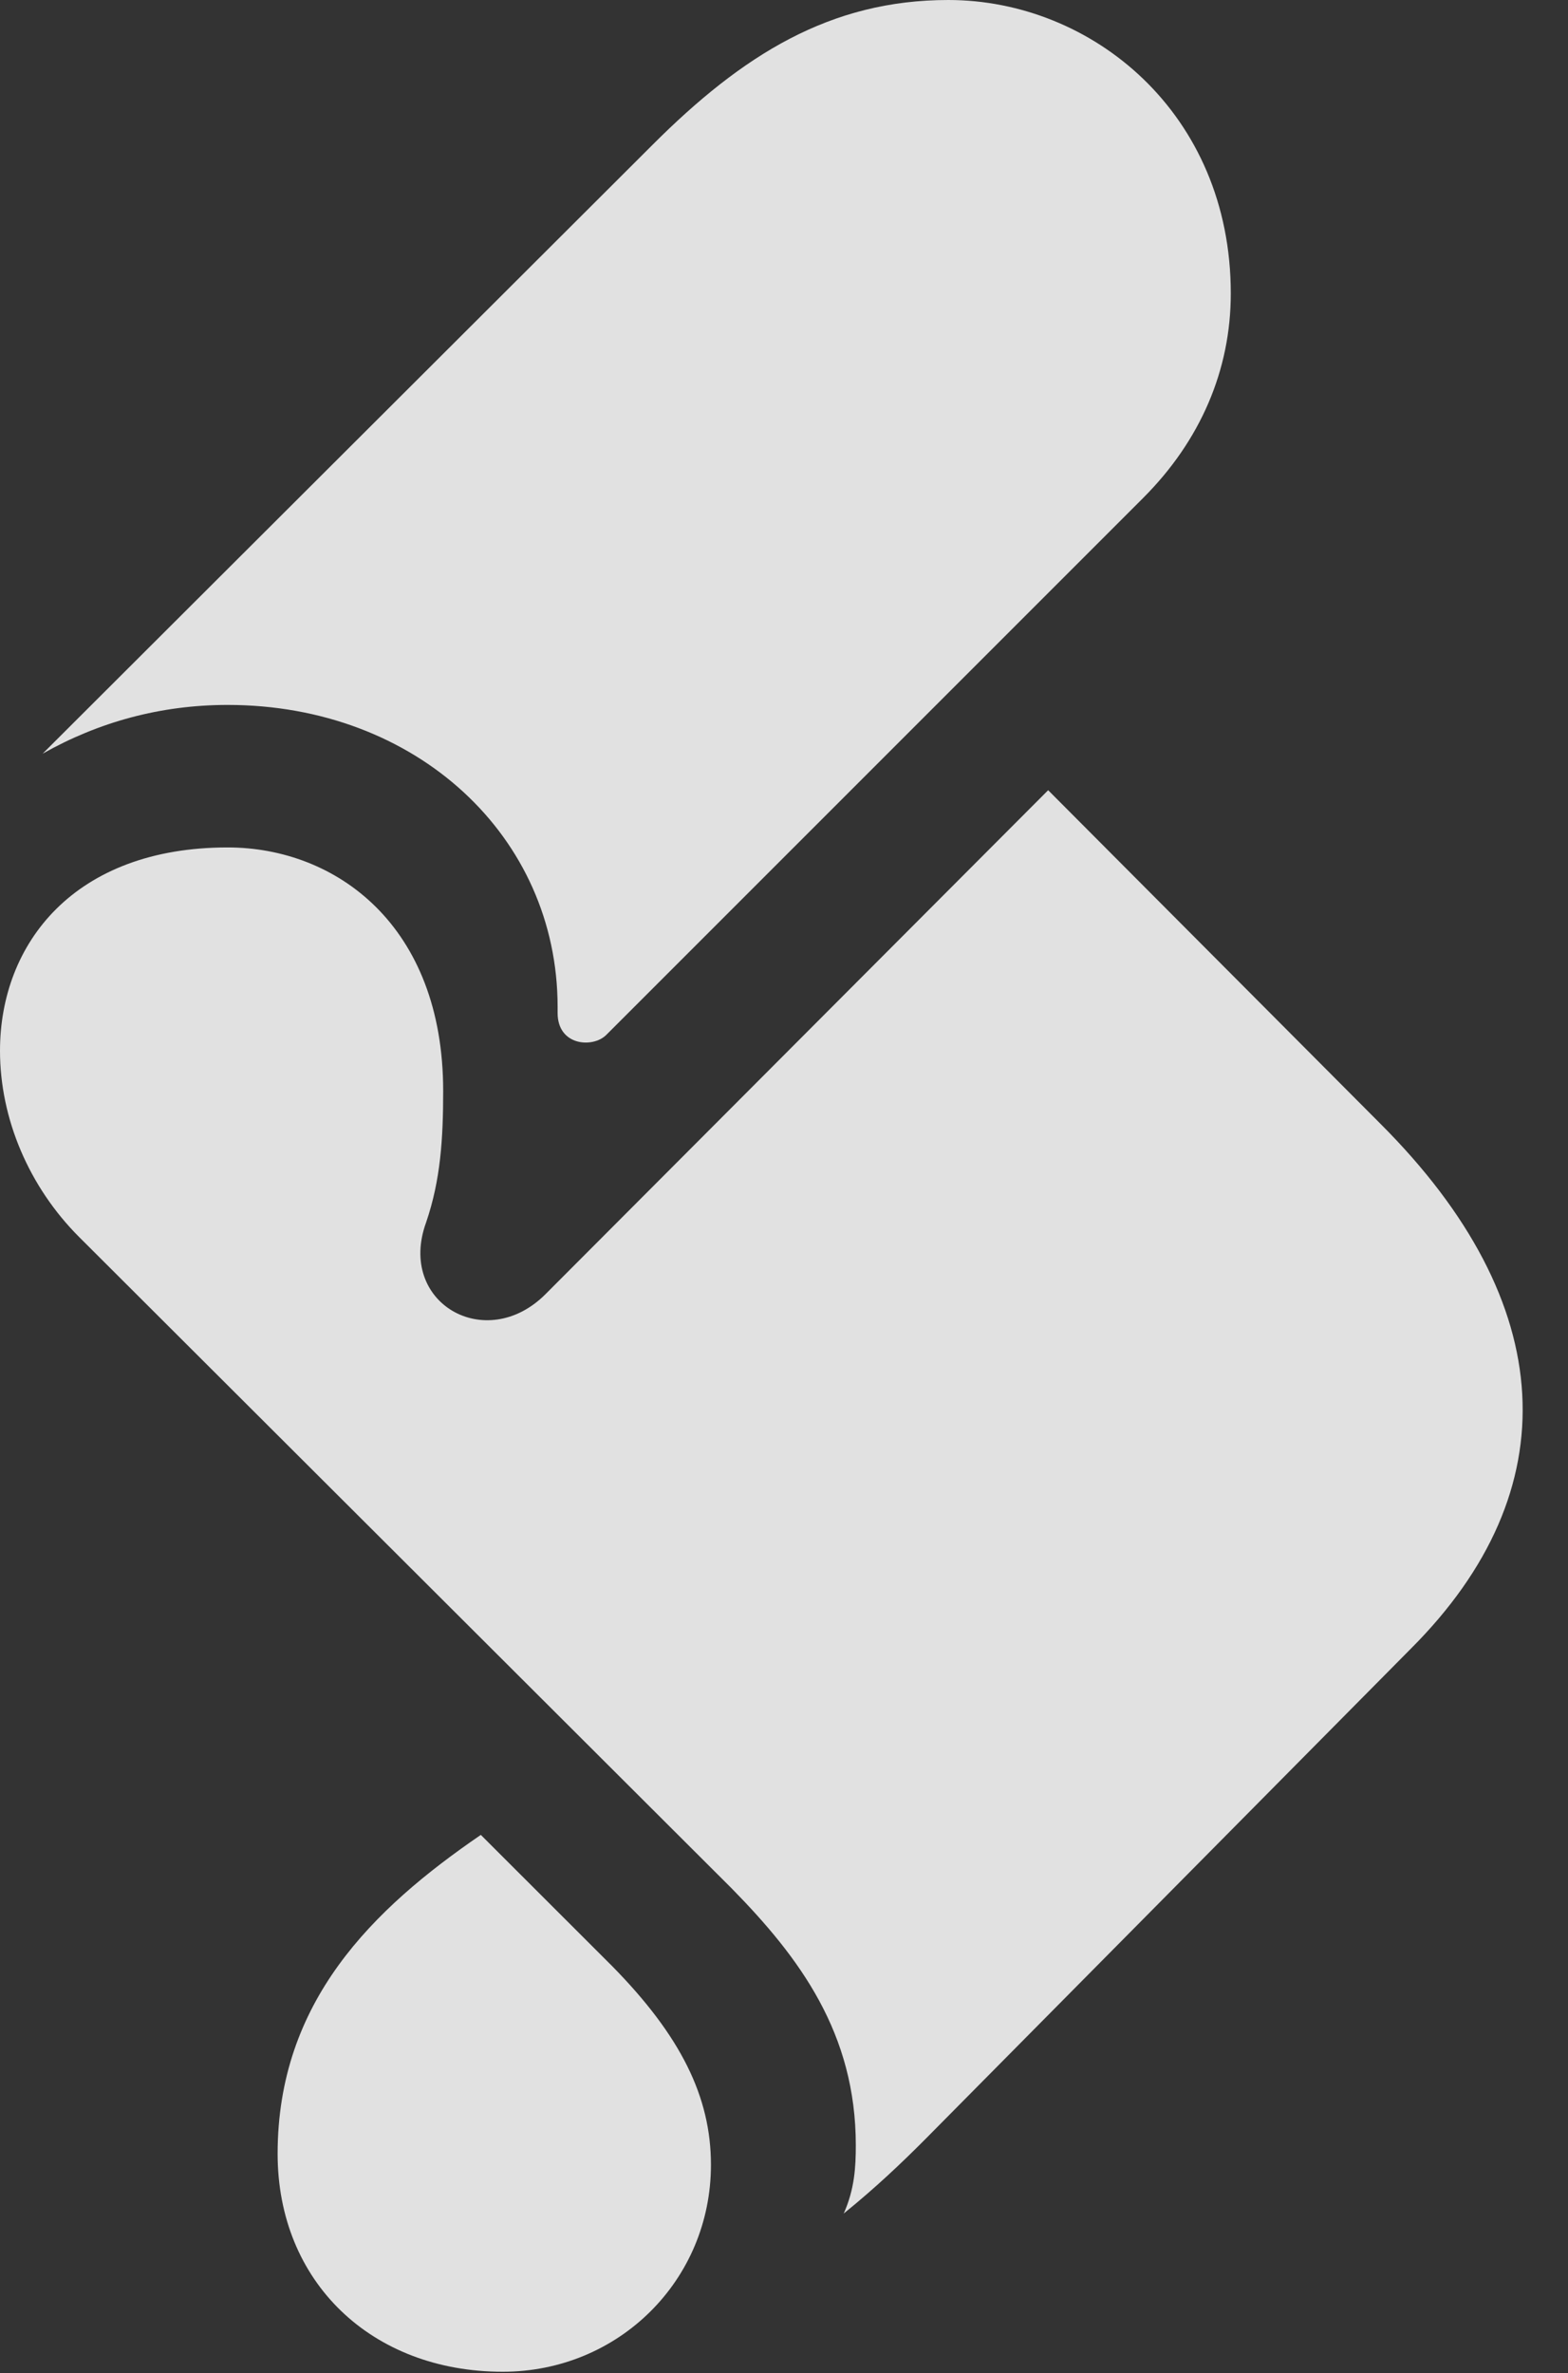 <?xml version="1.0" encoding="UTF-8"?>
<!--Generator: Apple Native CoreSVG 326-->
<!DOCTYPE svg
PUBLIC "-//W3C//DTD SVG 1.1//EN"
       "http://www.w3.org/Graphics/SVG/1.1/DTD/svg11.dtd">
<svg version="1.1" xmlns="http://www.w3.org/2000/svg" xmlns:xlink="http://www.w3.org/1999/xlink" viewBox="0 0 12.578 19.033">
 <rect x="0" y="0" width="12.578" height="19.033" fill="#333333" stroke="none"/>
 <g>
  <rect height="19.033" opacity="0" width="12.578" x="0" y="0"/>
  <path d="M11.318 13.223C12.588 11.953 12.51 10.449 11.074 9.014L8.408 6.338L4.375 10.381C3.896 10.859 3.184 10.449 3.418 9.805C3.535 9.463 3.555 9.131 3.555 8.75C3.555 7.422 2.695 6.797 1.826 6.797C0.596 6.797 0 7.568 0 8.428C0 8.975 0.234 9.521 0.635 9.922L5.869 15.146C6.416 15.703 6.865 16.309 6.865 17.207C6.865 17.383 6.855 17.559 6.768 17.754C7.021 17.549 7.227 17.354 7.422 17.158ZM4.033 19.023C4.961 19.023 5.703 18.291 5.703 17.363C5.703 16.816 5.459 16.328 4.912 15.771L3.857 14.717C2.988 15.312 2.227 16.055 2.227 17.275C2.227 18.301 2.979 19.023 4.033 19.023ZM1.826 5.654C3.34 5.654 4.473 6.709 4.473 8.076C4.473 8.086 4.473 8.105 4.473 8.125C4.473 8.389 4.756 8.408 4.863 8.301L9.17 3.994C9.629 3.535 9.873 2.969 9.873 2.354C9.873 0.908 8.76 0 7.607 0C6.66 0 5.957 0.439 5.234 1.162L0.342 6.045C0.791 5.791 1.289 5.654 1.826 5.654Z" fill="white" fill-opacity="0.85"/>
 </g>
</svg>
